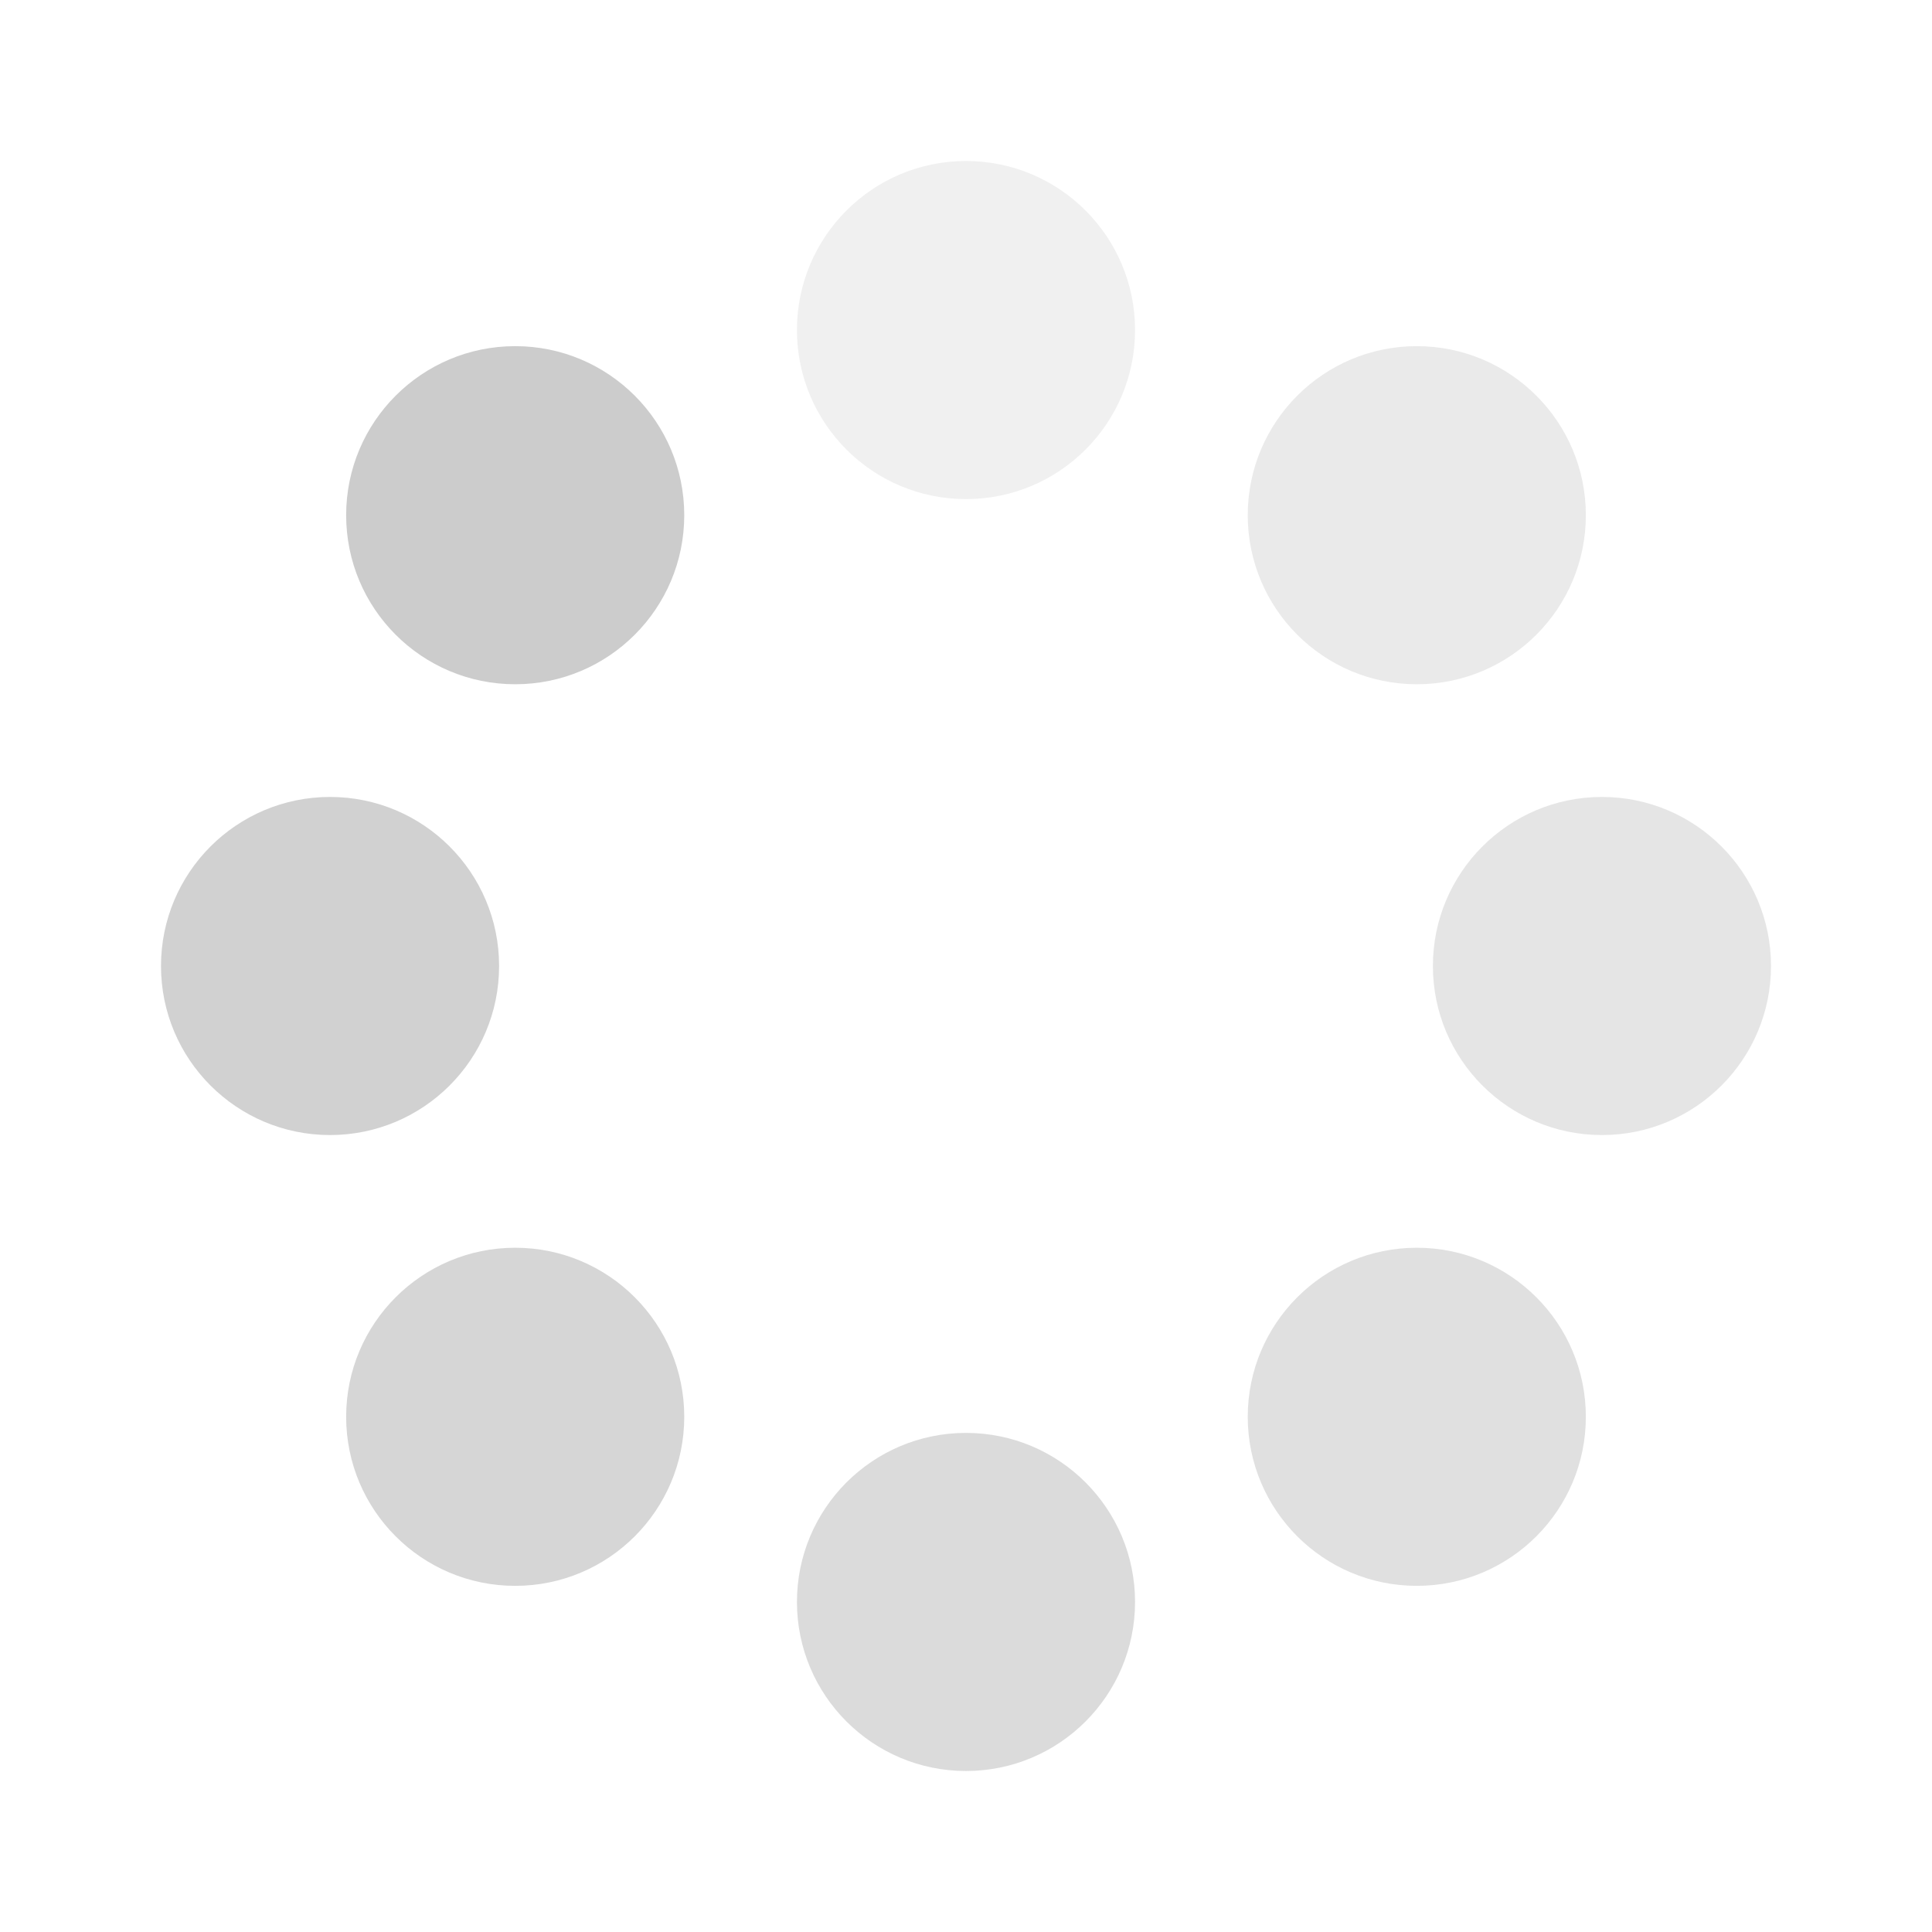<?xml version="1.0" encoding="utf-8"?>
<!-- Generator: Adobe Illustrator 18.1.1, SVG Export Plug-In . SVG Version: 6.00 Build 0)  -->
<svg version="1.1" xmlns="http://www.w3.org/2000/svg" xmlns:xlink="http://www.w3.org/1999/xlink" x="0px" y="0px"
	 viewBox="0 0 24 24" enable-background="new 0 0 24 24" xml:space="preserve">
<g id="Black" display="none">
	<rect x="-3445" y="-13853" display="inline" width="19882" height="19882"/>
</g>
<g id="Gray" display="none">
	<rect x="-3445" y="-13853" display="inline" fill="#B3B3B3" width="19882" height="19882"/>
</g>
<g id="Background">
</g>
<g id="Slice">
</g>
<g id="L_x5F_Object">
</g>
<g id="M_x5F_Object">
	<g id="ボックス_x3000_強調_x3000_強">
	</g>
	<g id="Processing_3_">
		<circle opacity="0.3" fill="#CCCCCC" cx="12" cy="4.1" r="2.1"/>
		<circle opacity="0.4" fill="#CCCCCC" cx="17.6" cy="6.4" r="2.1"/>
		<circle opacity="0.5" fill="#CCCCCC" cx="19.9" cy="12" r="2.1"/>
		<circle opacity="0.6" fill="#CCCCCC" cx="17.6" cy="17.6" r="2.1"/>
		<circle opacity="0.7" fill="#CCCCCC" cx="12" cy="19.9" r="2.1"/>
		<circle opacity="0.8" fill="#CCCCCC" cx="6.4" cy="17.6" r="2.1"/>
		<circle opacity="0.9" fill="#CCCCCC" cx="4.1" cy="12" r="2.1"/>
		<circle fill="#CCCCCC" cx="6.4" cy="6.4" r="2.1"/>
	</g>
</g>
<g id="U_x5F_Object">
</g>
<g id="Gd">
</g>
<g id="Cp">
</g>
<g id="Change">
</g>
</svg>
